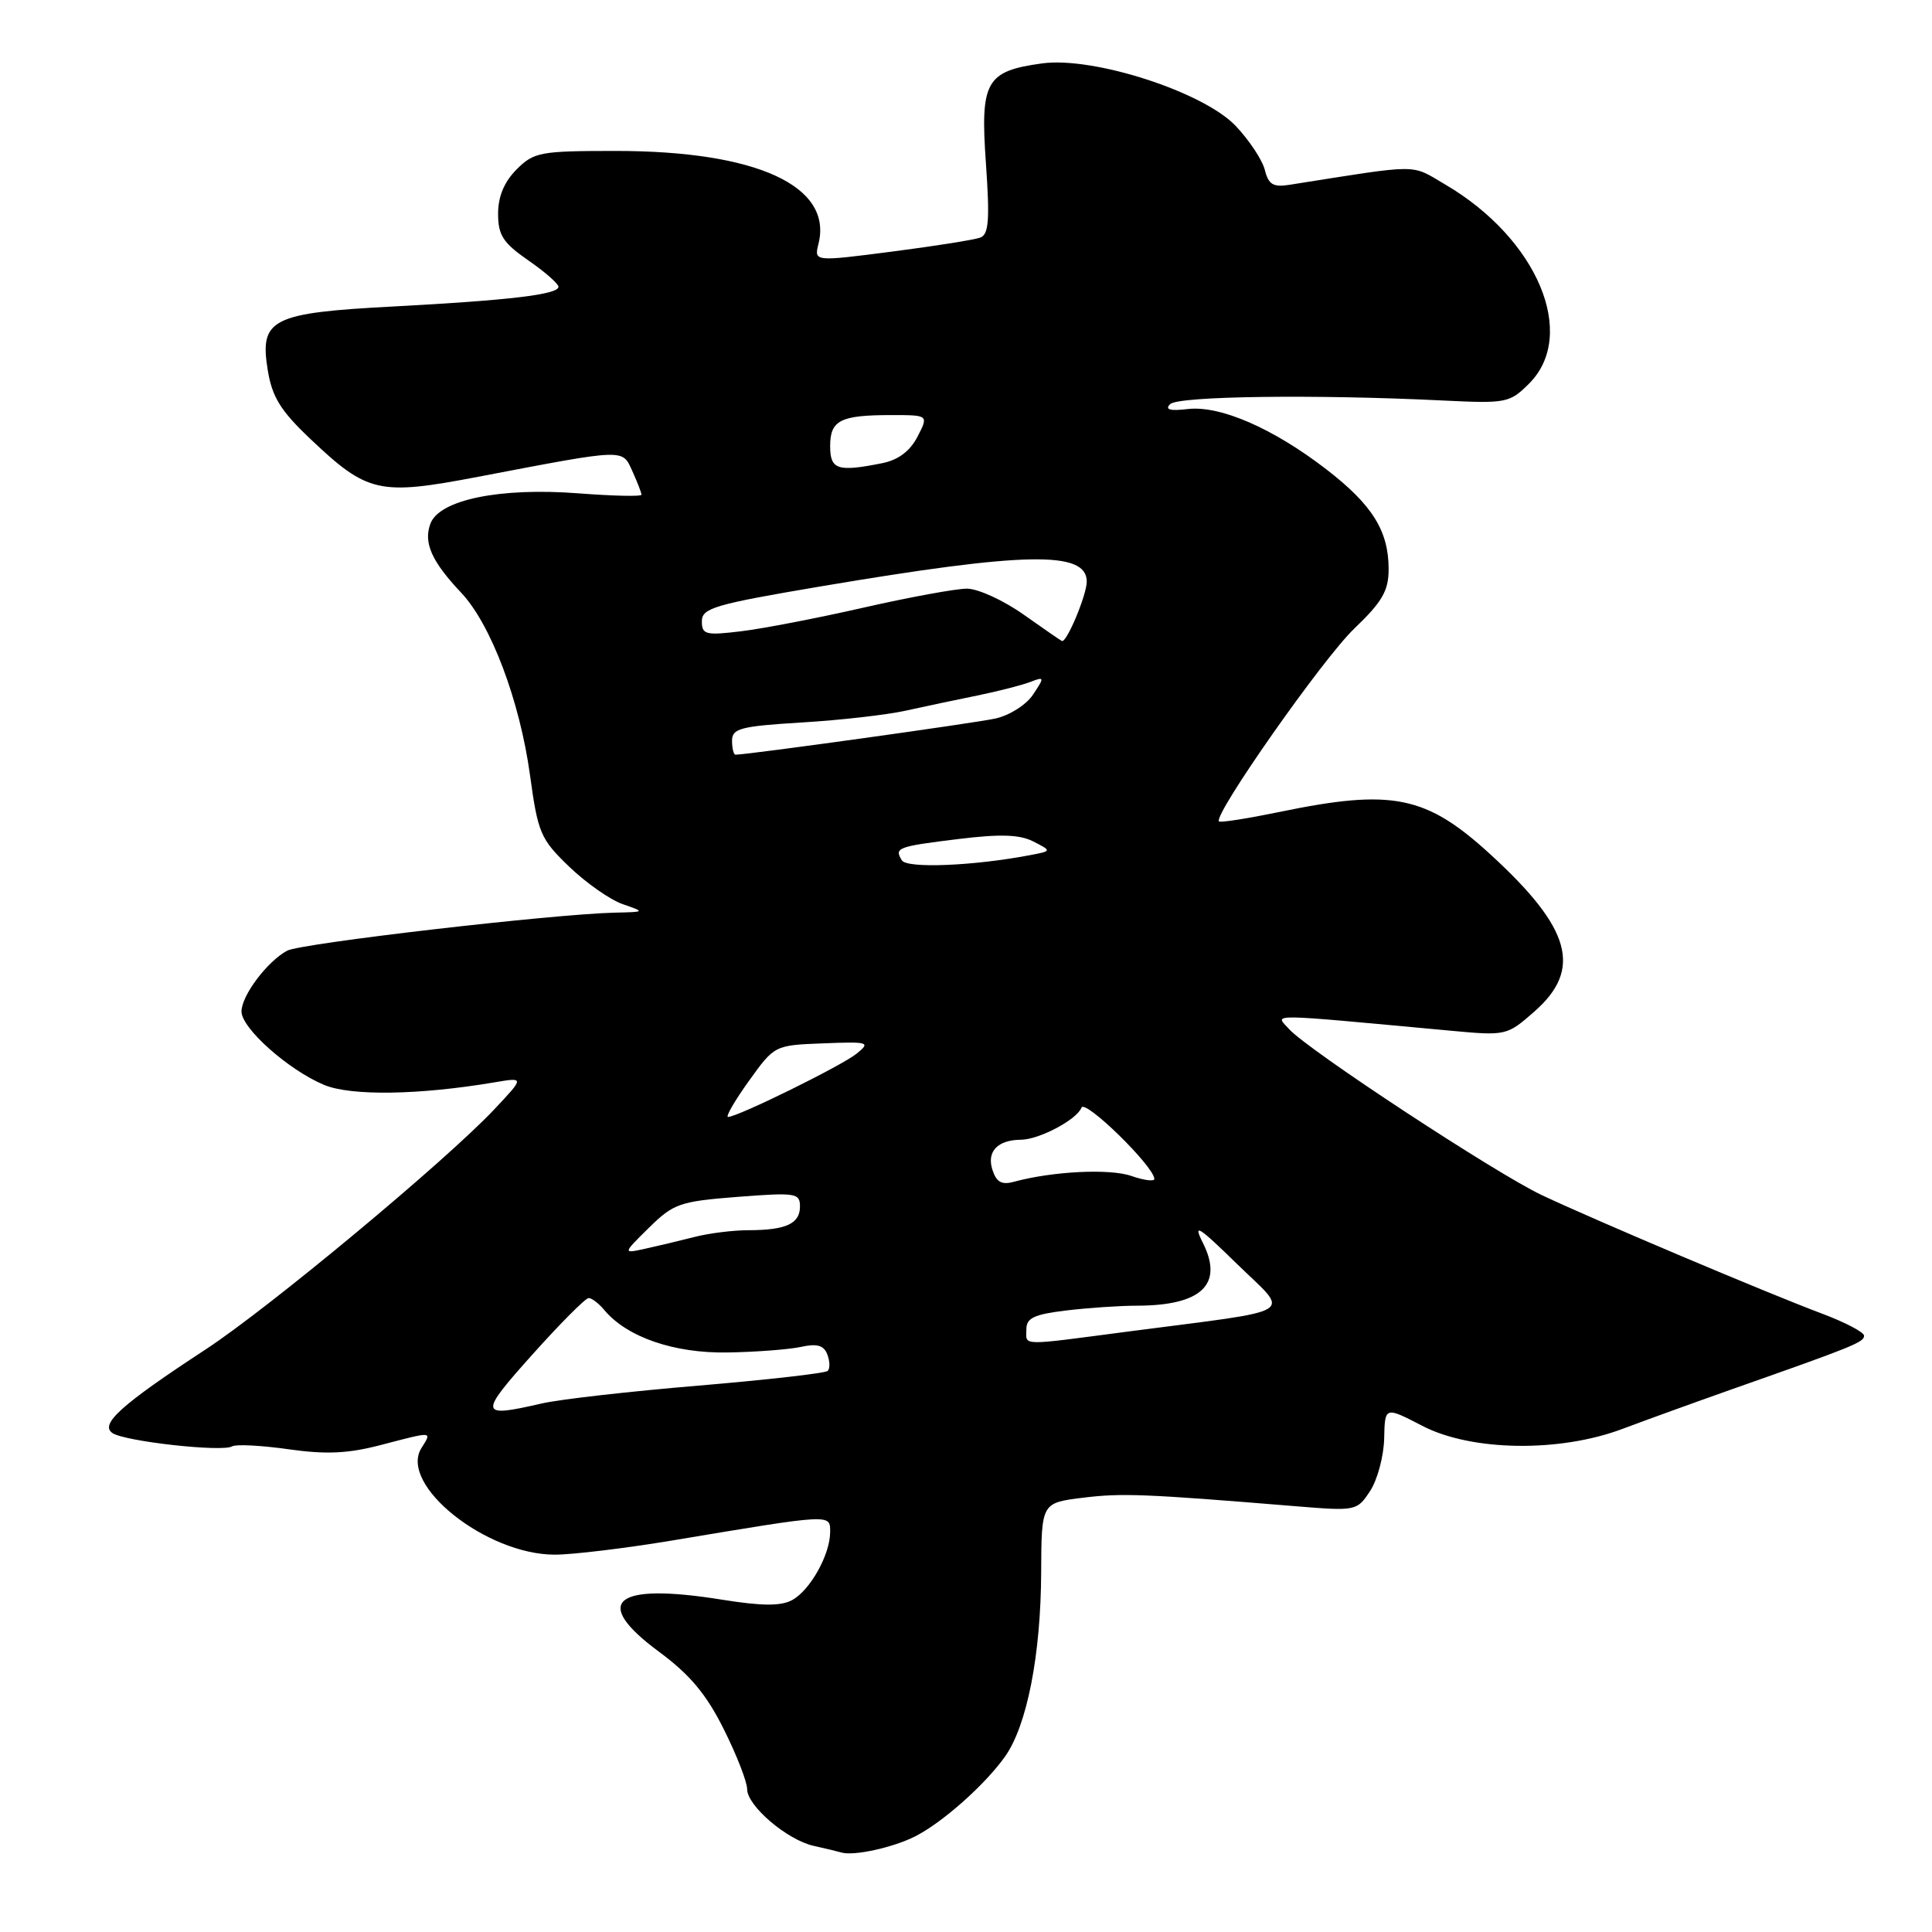 <?xml version="1.0" encoding="UTF-8" standalone="no"?>
<!DOCTYPE svg PUBLIC "-//W3C//DTD SVG 1.1//EN" "http://www.w3.org/Graphics/SVG/1.1/DTD/svg11.dtd" >
<svg xmlns="http://www.w3.org/2000/svg" xmlns:xlink="http://www.w3.org/1999/xlink" version="1.1" viewBox="0 0 256 256">
 <g >
 <path fill="currentColor"
d=" M 121.24 243.34 C 124.84 241.53 130.50 236.51 133.16 232.77 C 136.08 228.67 137.92 219.29 137.96 208.32 C 138.00 199.14 138.00 199.14 143.47 198.46 C 148.62 197.82 151.69 197.94 171.65 199.58 C 179.70 200.24 179.81 200.21 181.55 197.56 C 182.52 196.08 183.35 192.96 183.41 190.62 C 183.50 186.36 183.50 186.36 188.46 188.93 C 194.97 192.31 206.65 192.48 215.00 189.33 C 218.03 188.19 224.55 185.83 229.50 184.08 C 245.62 178.41 247.00 177.85 247.00 176.99 C 247.00 176.52 244.43 175.18 241.29 174.01 C 234.17 171.34 211.26 161.65 204.30 158.36 C 198.18 155.47 173.26 139.10 170.81 136.36 C 168.95 134.28 167.24 134.27 192.07 136.56 C 199.58 137.26 199.66 137.24 203.32 134.03 C 209.70 128.42 208.19 123.02 197.53 113.25 C 188.96 105.39 184.50 104.49 169.53 107.59 C 165.30 108.46 161.70 109.03 161.52 108.84 C 160.73 108.02 175.28 87.28 179.42 83.32 C 183.16 79.74 184.00 78.28 184.00 75.42 C 184.00 70.35 181.85 66.90 175.76 62.20 C 168.71 56.76 161.68 53.70 157.39 54.20 C 155.03 54.48 154.32 54.28 155.05 53.55 C 156.11 52.48 174.39 52.24 191.22 53.07 C 199.59 53.48 200.04 53.39 202.60 50.84 C 209.09 44.37 203.73 31.61 191.50 24.45 C 186.83 21.71 188.46 21.71 170.85 24.49 C 168.71 24.83 168.08 24.45 167.60 22.53 C 167.27 21.21 165.54 18.59 163.75 16.70 C 159.48 12.18 144.90 7.47 138.09 8.40 C 130.63 9.42 129.87 10.77 130.64 21.64 C 131.16 29.13 131.02 31.05 129.90 31.48 C 129.13 31.77 123.86 32.61 118.18 33.34 C 107.87 34.67 107.87 34.67 108.45 32.32 C 110.38 24.64 100.26 20.00 81.60 20.00 C 71.58 20.00 70.75 20.15 68.45 22.45 C 66.81 24.10 66.00 26.03 66.00 28.32 C 66.00 31.17 66.66 32.18 70.00 34.50 C 72.20 36.02 74.00 37.60 74.00 38.00 C 74.00 39.02 67.55 39.79 52.13 40.61 C 35.94 41.46 34.37 42.26 35.48 49.06 C 36.06 52.61 37.19 54.43 41.08 58.12 C 48.70 65.35 50.19 65.69 63.34 63.18 C 83.10 59.41 82.42 59.44 83.80 62.45 C 84.46 63.91 85.00 65.30 85.00 65.55 C 85.00 65.81 81.24 65.72 76.65 65.37 C 66.28 64.57 58.24 66.21 57.04 69.37 C 56.08 71.90 57.19 74.39 61.11 78.54 C 65.05 82.71 68.88 92.87 70.23 102.72 C 71.28 110.40 71.62 111.18 75.43 114.85 C 77.67 117.00 80.85 119.23 82.50 119.80 C 85.50 120.84 85.50 120.84 81.50 120.93 C 73.26 121.12 39.88 124.99 38.05 125.97 C 35.41 127.39 32.00 131.92 32.00 134.03 C 32.00 136.25 38.21 141.77 42.93 143.75 C 46.49 145.24 55.48 145.11 65.50 143.42 C 69.50 142.74 69.50 142.74 65.50 146.99 C 59.05 153.84 35.62 173.33 27.23 178.82 C 16.03 186.15 13.16 188.74 14.92 189.90 C 16.62 191.01 29.50 192.43 30.76 191.65 C 31.25 191.35 34.59 191.52 38.20 192.03 C 43.20 192.74 46.09 192.61 50.42 191.48 C 57.48 189.64 57.25 189.62 55.84 191.88 C 52.81 196.73 64.41 206.00 73.51 206.00 C 75.87 206.00 82.91 205.15 89.15 204.11 C 110.30 200.58 110.00 200.59 110.00 202.99 C 110.00 205.99 107.34 210.75 104.94 212.03 C 103.45 212.83 100.93 212.81 95.70 211.97 C 81.35 209.66 78.29 212.20 87.34 218.88 C 91.42 221.90 93.59 224.49 95.90 229.12 C 97.61 232.53 99.00 236.11 99.00 237.07 C 99.00 239.29 104.32 243.82 107.83 244.59 C 109.30 244.91 110.95 245.31 111.50 245.47 C 113.13 245.95 118.30 244.82 121.24 243.34 Z  M 70.53 179.50 C 74.22 175.38 77.58 172.00 78.00 172.00 C 78.42 172.00 79.34 172.71 80.06 173.57 C 83.05 177.17 89.30 179.33 96.39 179.21 C 100.18 179.15 104.57 178.81 106.14 178.47 C 108.26 178.00 109.16 178.26 109.62 179.46 C 109.97 180.36 109.99 181.34 109.68 181.65 C 109.38 181.96 101.68 182.83 92.58 183.60 C 83.49 184.36 74.12 185.42 71.77 185.97 C 63.47 187.88 63.39 187.48 70.53 179.50 Z  M 136.00 176.14 C 136.00 174.64 137.02 174.16 141.25 173.65 C 144.14 173.30 148.38 173.01 150.68 173.01 C 159.22 172.99 162.15 170.19 159.39 164.69 C 158.04 162.00 158.76 162.45 163.93 167.50 C 170.98 174.38 172.51 173.43 149.53 176.43 C 134.89 178.35 136.00 178.37 136.00 176.14 Z  M 86.00 162.67 C 89.26 159.47 90.08 159.19 97.75 158.59 C 105.44 158.00 106.00 158.08 106.00 159.87 C 106.00 162.15 104.15 163.00 99.17 163.01 C 97.15 163.01 93.92 163.41 92.00 163.91 C 90.08 164.40 87.15 165.10 85.50 165.46 C 82.50 166.12 82.50 166.12 86.00 162.67 Z  M 131.49 154.97 C 130.73 152.57 132.20 151.04 135.30 151.02 C 137.72 150.99 142.70 148.35 143.30 146.77 C 143.74 145.59 152.84 154.48 152.96 156.20 C 152.98 156.58 151.61 156.41 149.91 155.82 C 147.05 154.82 139.46 155.20 134.35 156.59 C 132.72 157.04 132.02 156.64 131.49 154.97 Z  M 99.22 143.25 C 102.63 138.50 102.63 138.50 109.06 138.25 C 115.14 138.01 115.39 138.09 113.50 139.62 C 111.52 141.22 97.75 148.00 96.47 148.00 C 96.11 148.00 97.35 145.86 99.22 143.25 Z  M 119.50 114.00 C 118.47 112.33 118.89 112.17 127.04 111.17 C 132.58 110.49 135.13 110.58 136.94 111.51 C 139.38 112.76 139.38 112.76 136.44 113.32 C 128.97 114.74 120.18 115.10 119.50 114.00 Z  M 97.00 98.15 C 97.00 96.52 98.11 96.23 106.25 95.73 C 111.34 95.43 117.53 94.72 120.00 94.17 C 122.47 93.62 126.75 92.72 129.50 92.16 C 132.25 91.60 135.40 90.79 136.50 90.37 C 138.41 89.63 138.43 89.71 136.89 92.03 C 135.99 93.39 133.78 94.79 131.89 95.21 C 129.13 95.82 99.09 100.00 97.46 100.00 C 97.21 100.00 97.00 99.17 97.00 98.15 Z  M 135.64 81.44 C 132.97 79.55 129.59 78.00 128.12 78.00 C 126.66 78.00 120.52 79.13 114.48 80.50 C 108.44 81.88 101.14 83.29 98.25 83.64 C 93.49 84.22 93.00 84.09 93.00 82.32 C 93.00 80.57 94.69 80.08 108.75 77.70 C 135.94 73.11 144.00 72.96 144.00 77.07 C 144.00 78.81 141.37 85.12 140.72 84.94 C 140.60 84.91 138.31 83.33 135.64 81.44 Z  M 110.00 59.11 C 110.00 55.68 111.35 55.00 118.11 55.00 C 123.05 55.00 123.05 55.00 121.57 57.87 C 120.58 59.78 119.03 60.94 116.92 61.37 C 110.97 62.56 110.00 62.24 110.00 59.11 Z "/>
</g>
</svg>